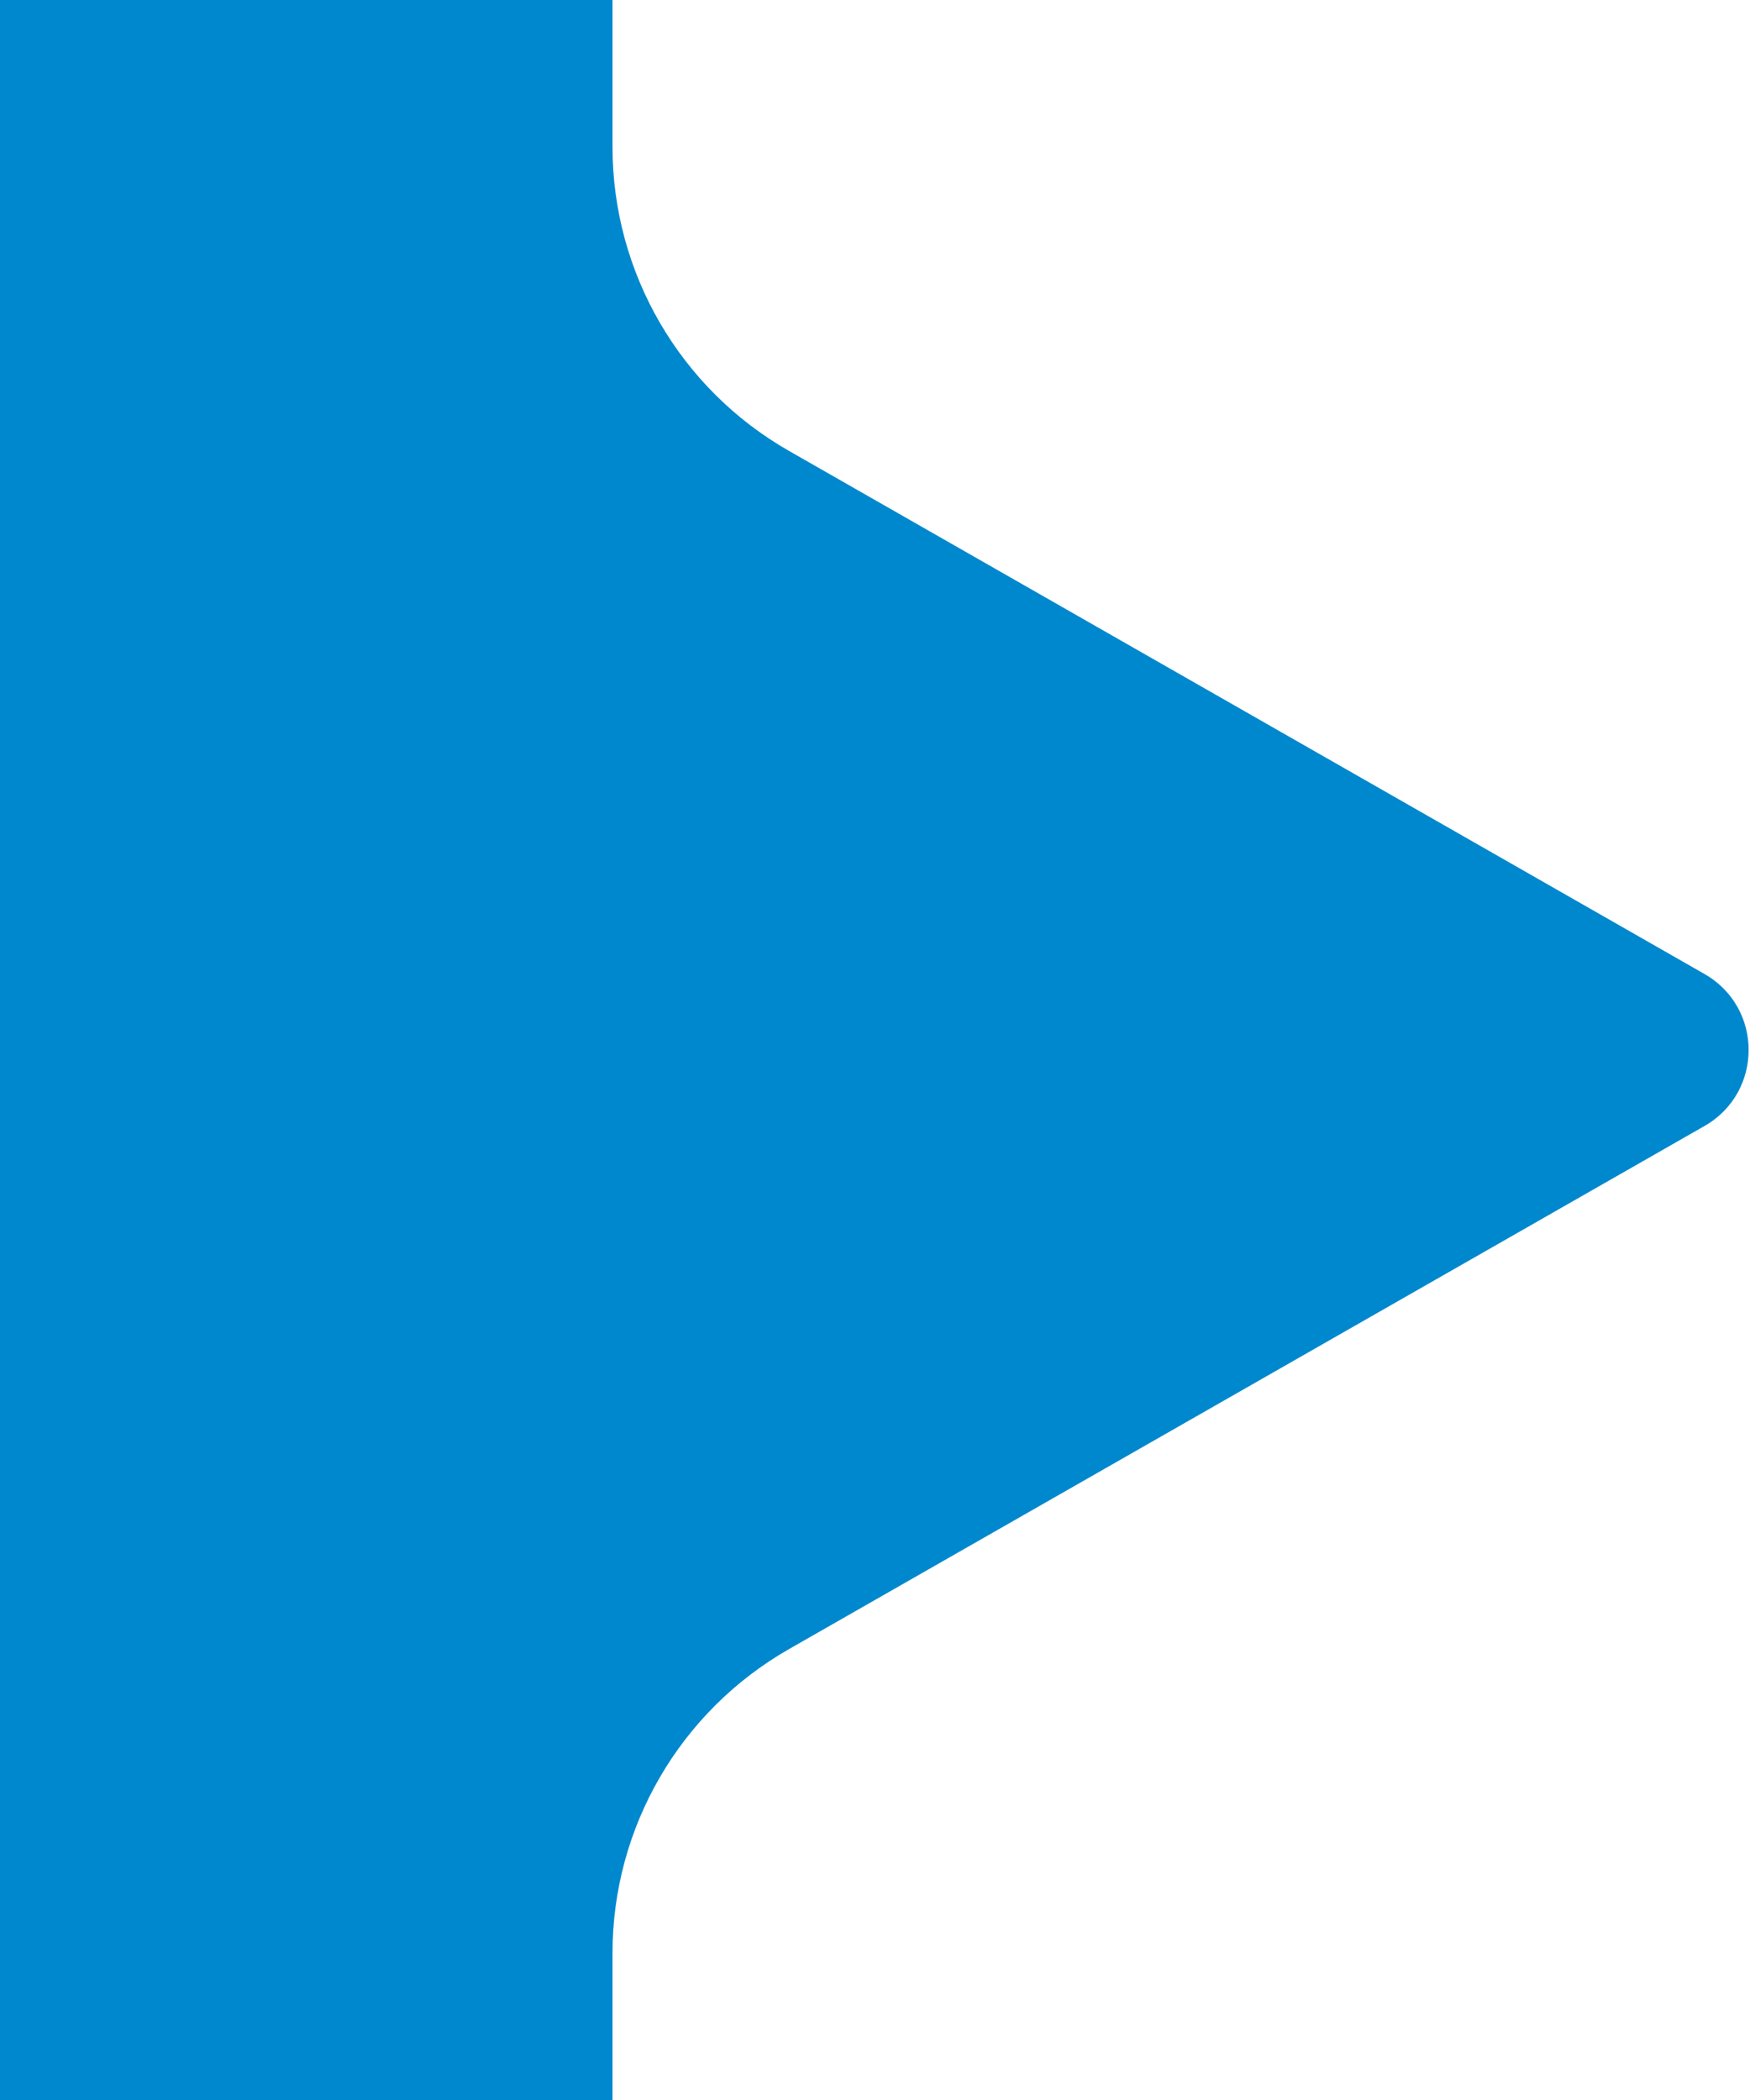 <svg width="20" height="24" viewBox="0 0 20 24" fill="none" xmlns="http://www.w3.org/2000/svg">
<path d="M19.481 12.868L9.015 18.848C7.769 19.561 7 20.886 7 22.321V24H0V0H7V1.679C7 3.114 7.769 4.44 9.015 5.152L19.481 11.132C20.152 11.516 20.152 12.484 19.481 12.868Z" fill="#0088CE"/>
</svg>
